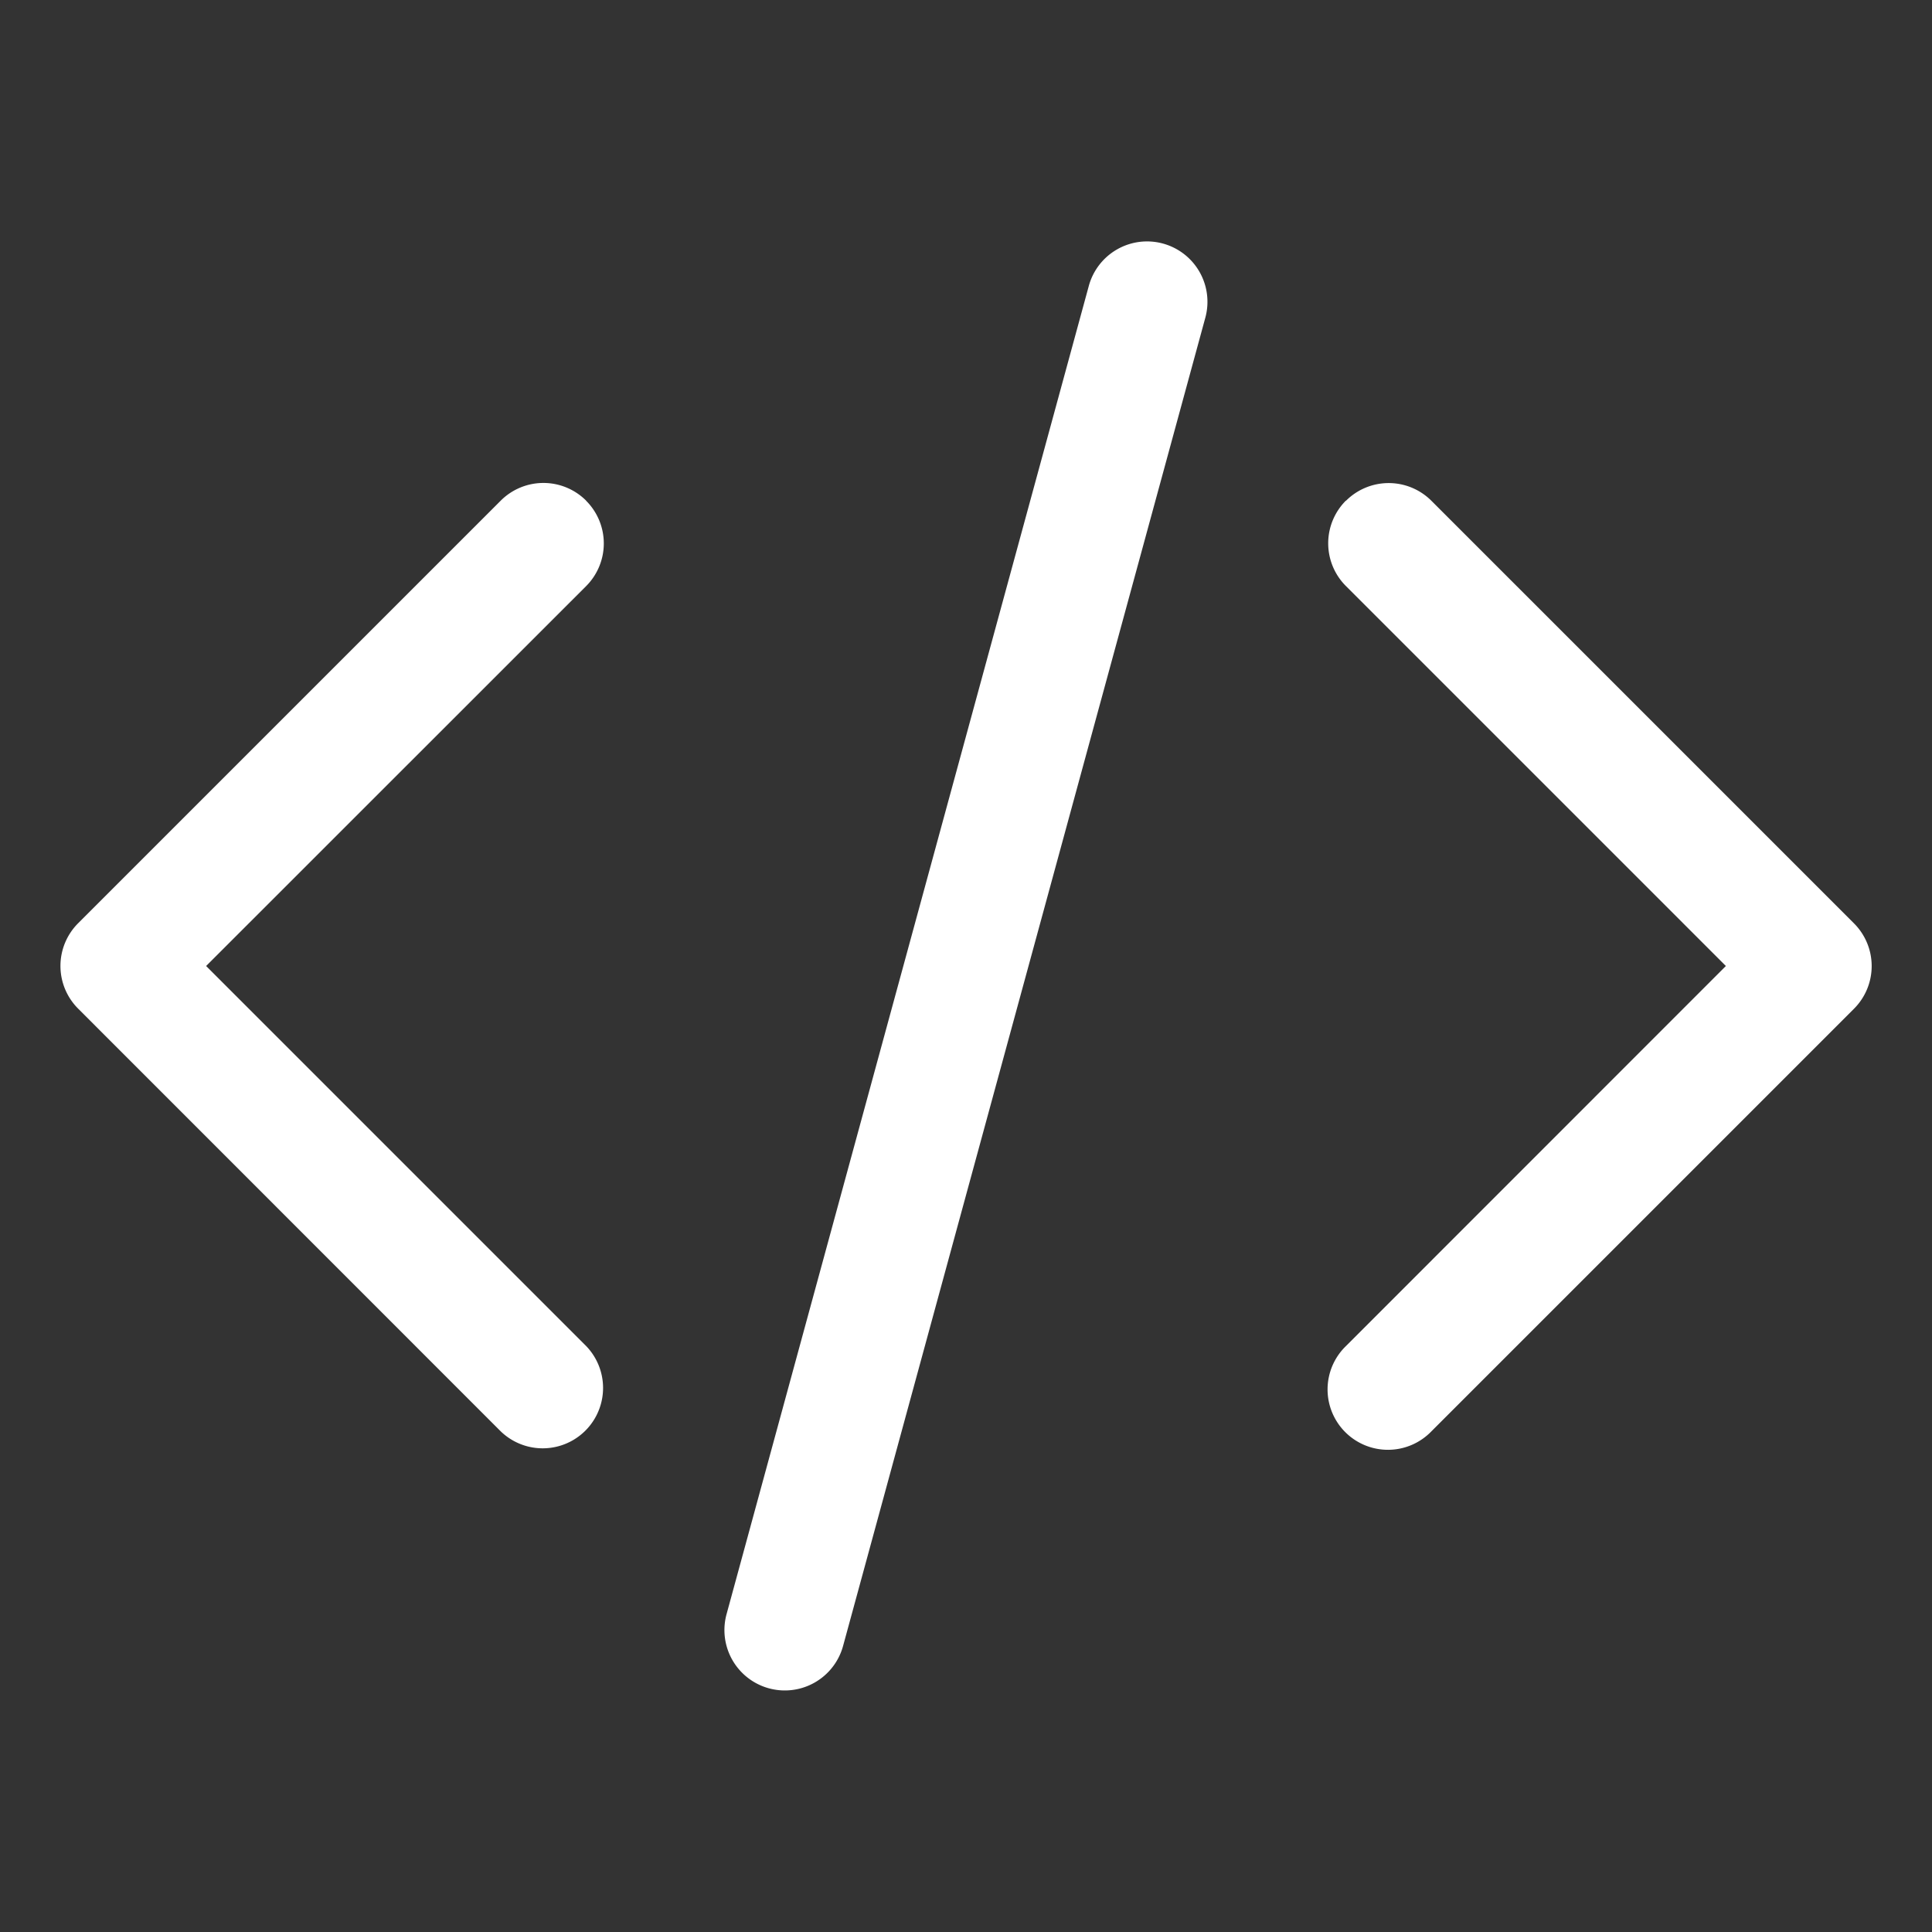 <svg xmlns="http://www.w3.org/2000/svg" viewBox="0 0 16 16" fill="#fff" aria-hidden="true" id="Code-Bracket--Streamline-Heroicons" height="16" width="16"><rect x="0" y="0" width="16" height="16" fill="#333333" stroke="none"/><desc>Code Bracket Streamline Icon: https://streamlinehq.com</desc><path fill-rule="evenodd" d="M9.631 2.017a0.5 0.5 0 0 1 0.351 0.614l-3 11a0.5 0.5 0 0 1 -0.965 -0.263l3 -11a0.5 0.5 0 0 1 0.614 -0.351ZM11.147 4.147a0.5 0.5 0 0 1 0.707 0l3.5 3.5a0.5 0.5 0 0 1 0 0.707l-3.5 3.5a0.5 0.5 0 1 1 -0.707 -0.707L14.293 8l-3.147 -3.147a0.5 0.5 0 0 1 0 -0.707Zm-6.293 0a0.5 0.5 0 0 1 0 0.707L1.707 8l3.147 3.147a0.5 0.5 0 0 1 -0.707 0.707L0.647 8.353a0.5 0.5 0 0 1 0 -0.707l3.5 -3.5a0.5 0.5 0 0 1 0.707 0Z" clip-rule="evenodd" stroke-width="0.667"></path></svg>